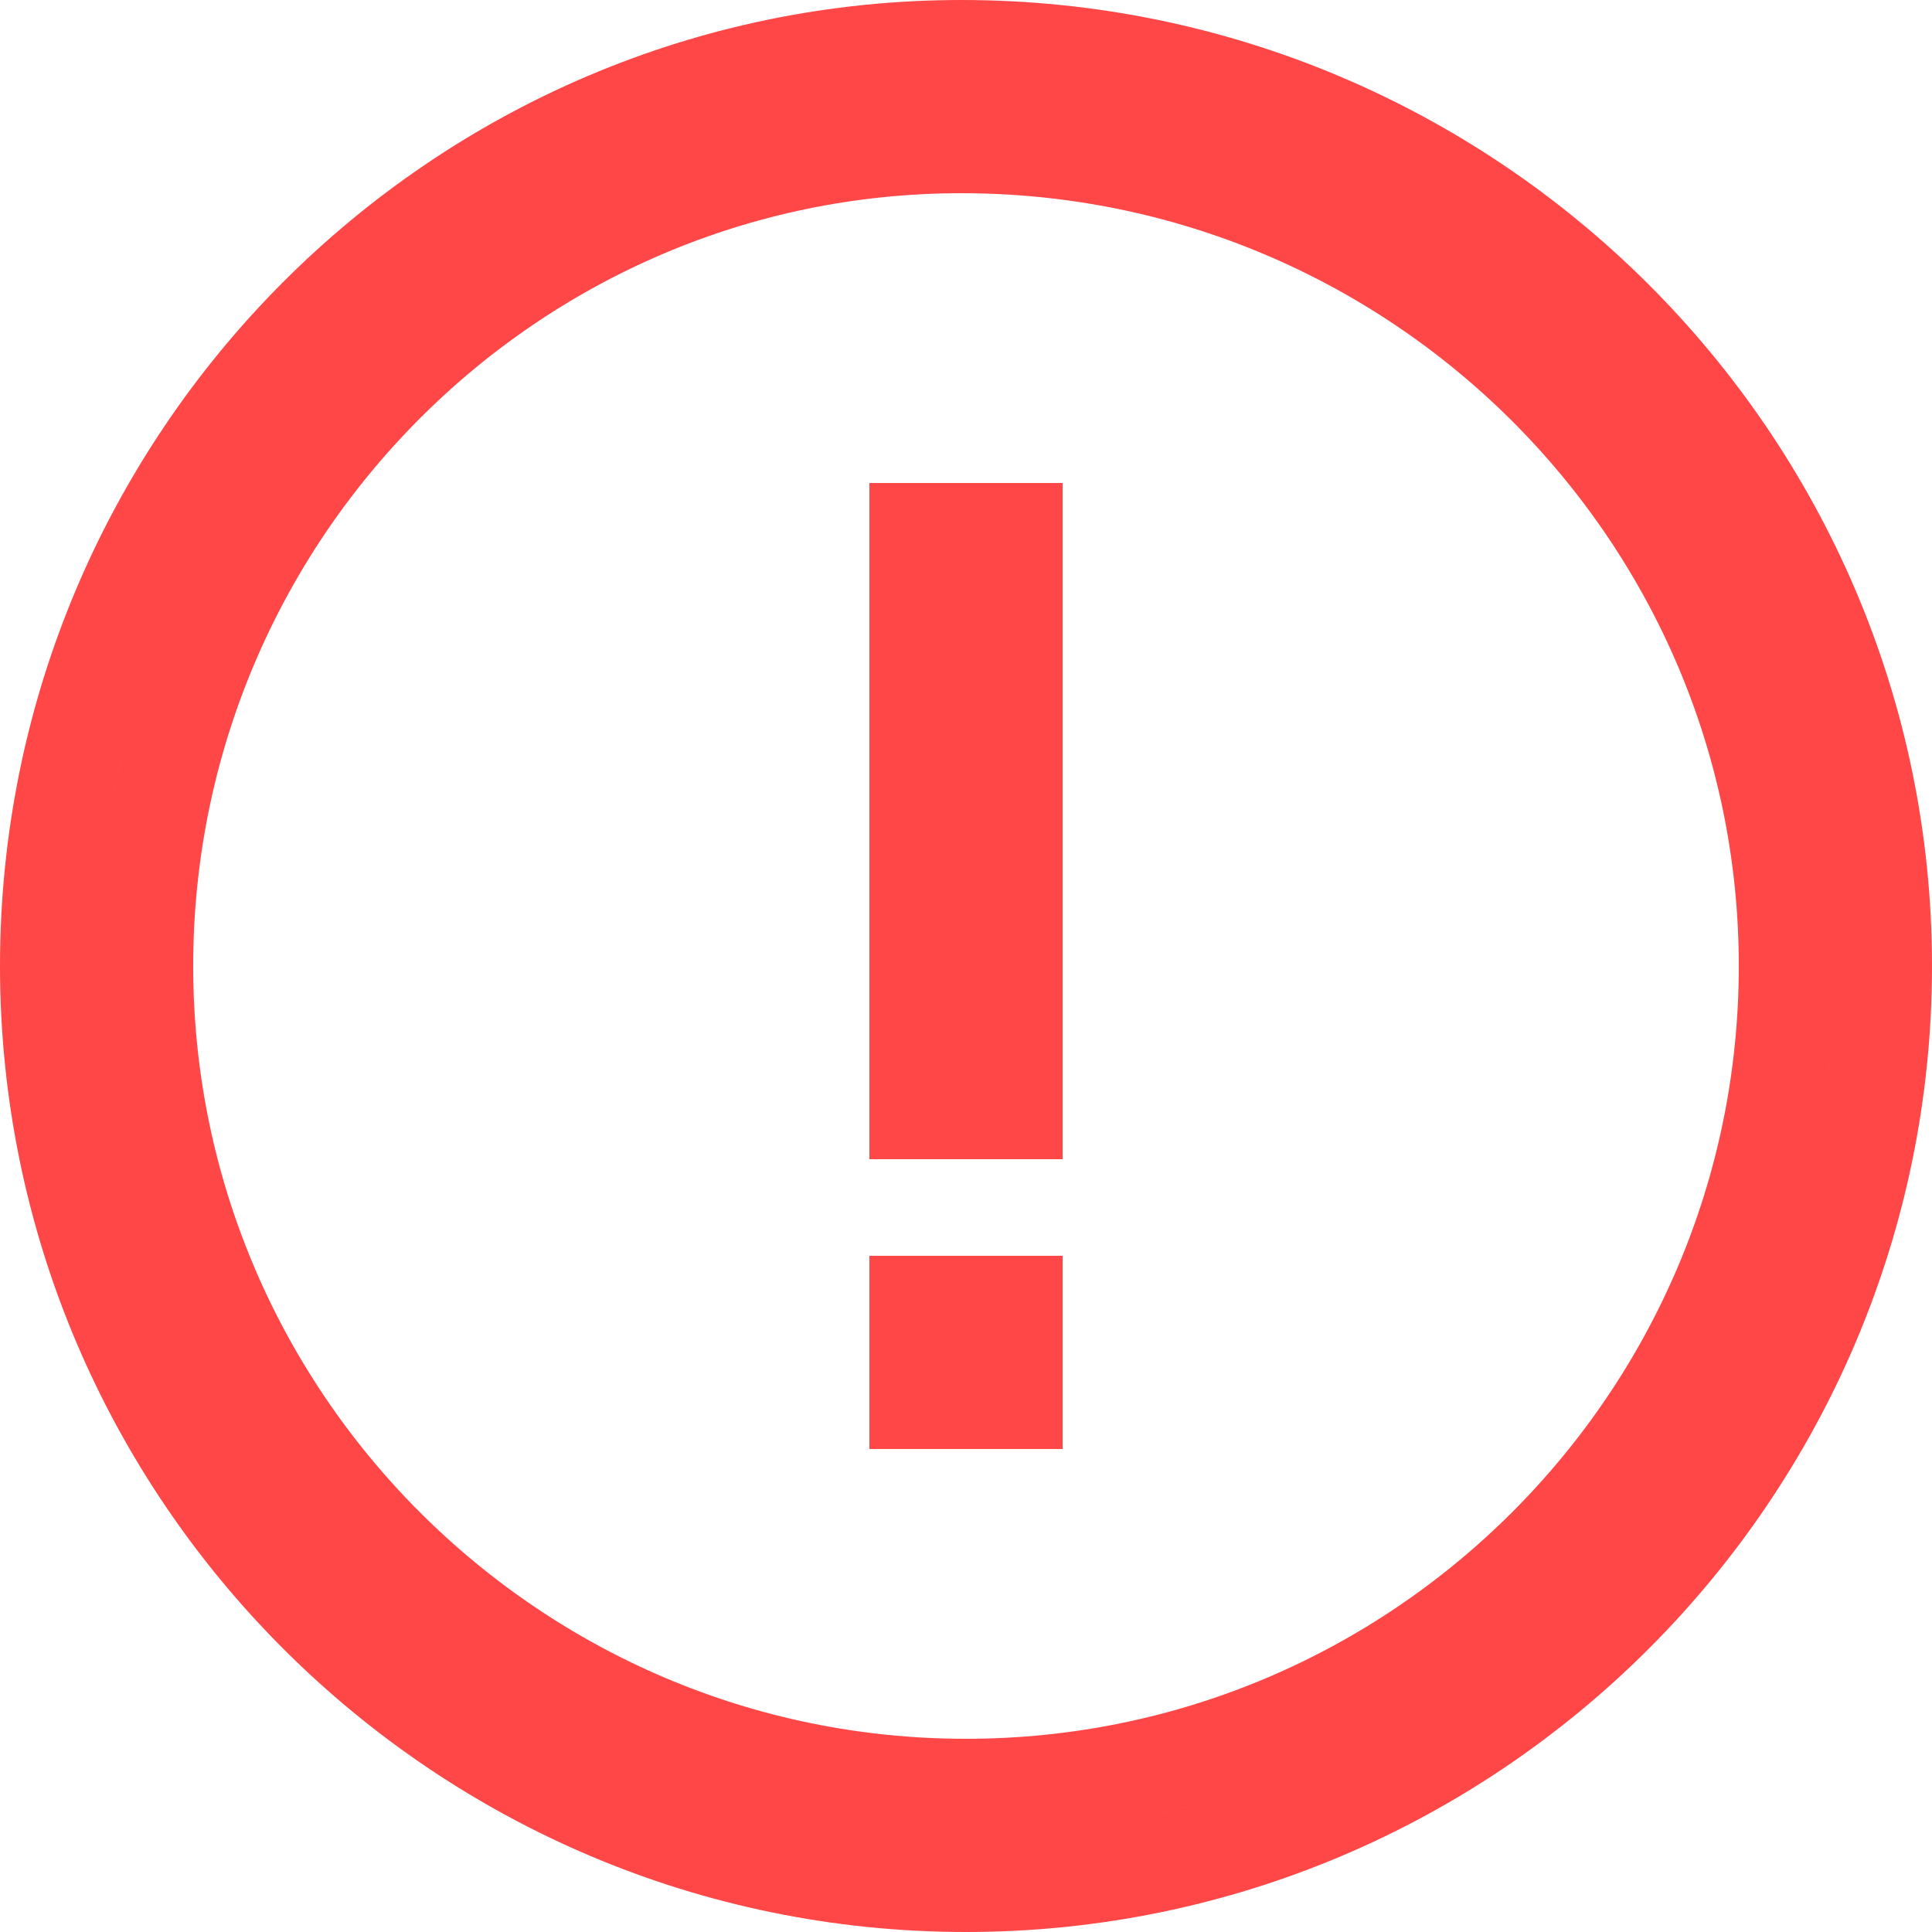 <svg width="20" height="20" viewBox="0 0 20 20" fill="none" xmlns="http://www.w3.org/2000/svg">
<path d="M0.5 10C0.5 4.76 4.743 0.5 9.953 0.5C15.219 0.5 19.5 4.764 19.5 10C19.5 15.238 15.238 19.5 10 19.5C4.762 19.5 0.5 15.238 0.5 10ZM1.5 10C1.5 14.687 5.313 18.5 10 18.5C14.687 18.5 18.5 14.687 18.5 10C18.5 5.31 14.664 1.5 9.953 1.5C5.288 1.5 1.5 5.316 1.5 10Z" stroke="#FF4747"/>
<path d="M9.5 5.5H10.5V11.5H9.5V5.5ZM9.5 13.5H10.5V14.5H9.5V13.5Z" stroke="#FF4747"/>
</svg>
